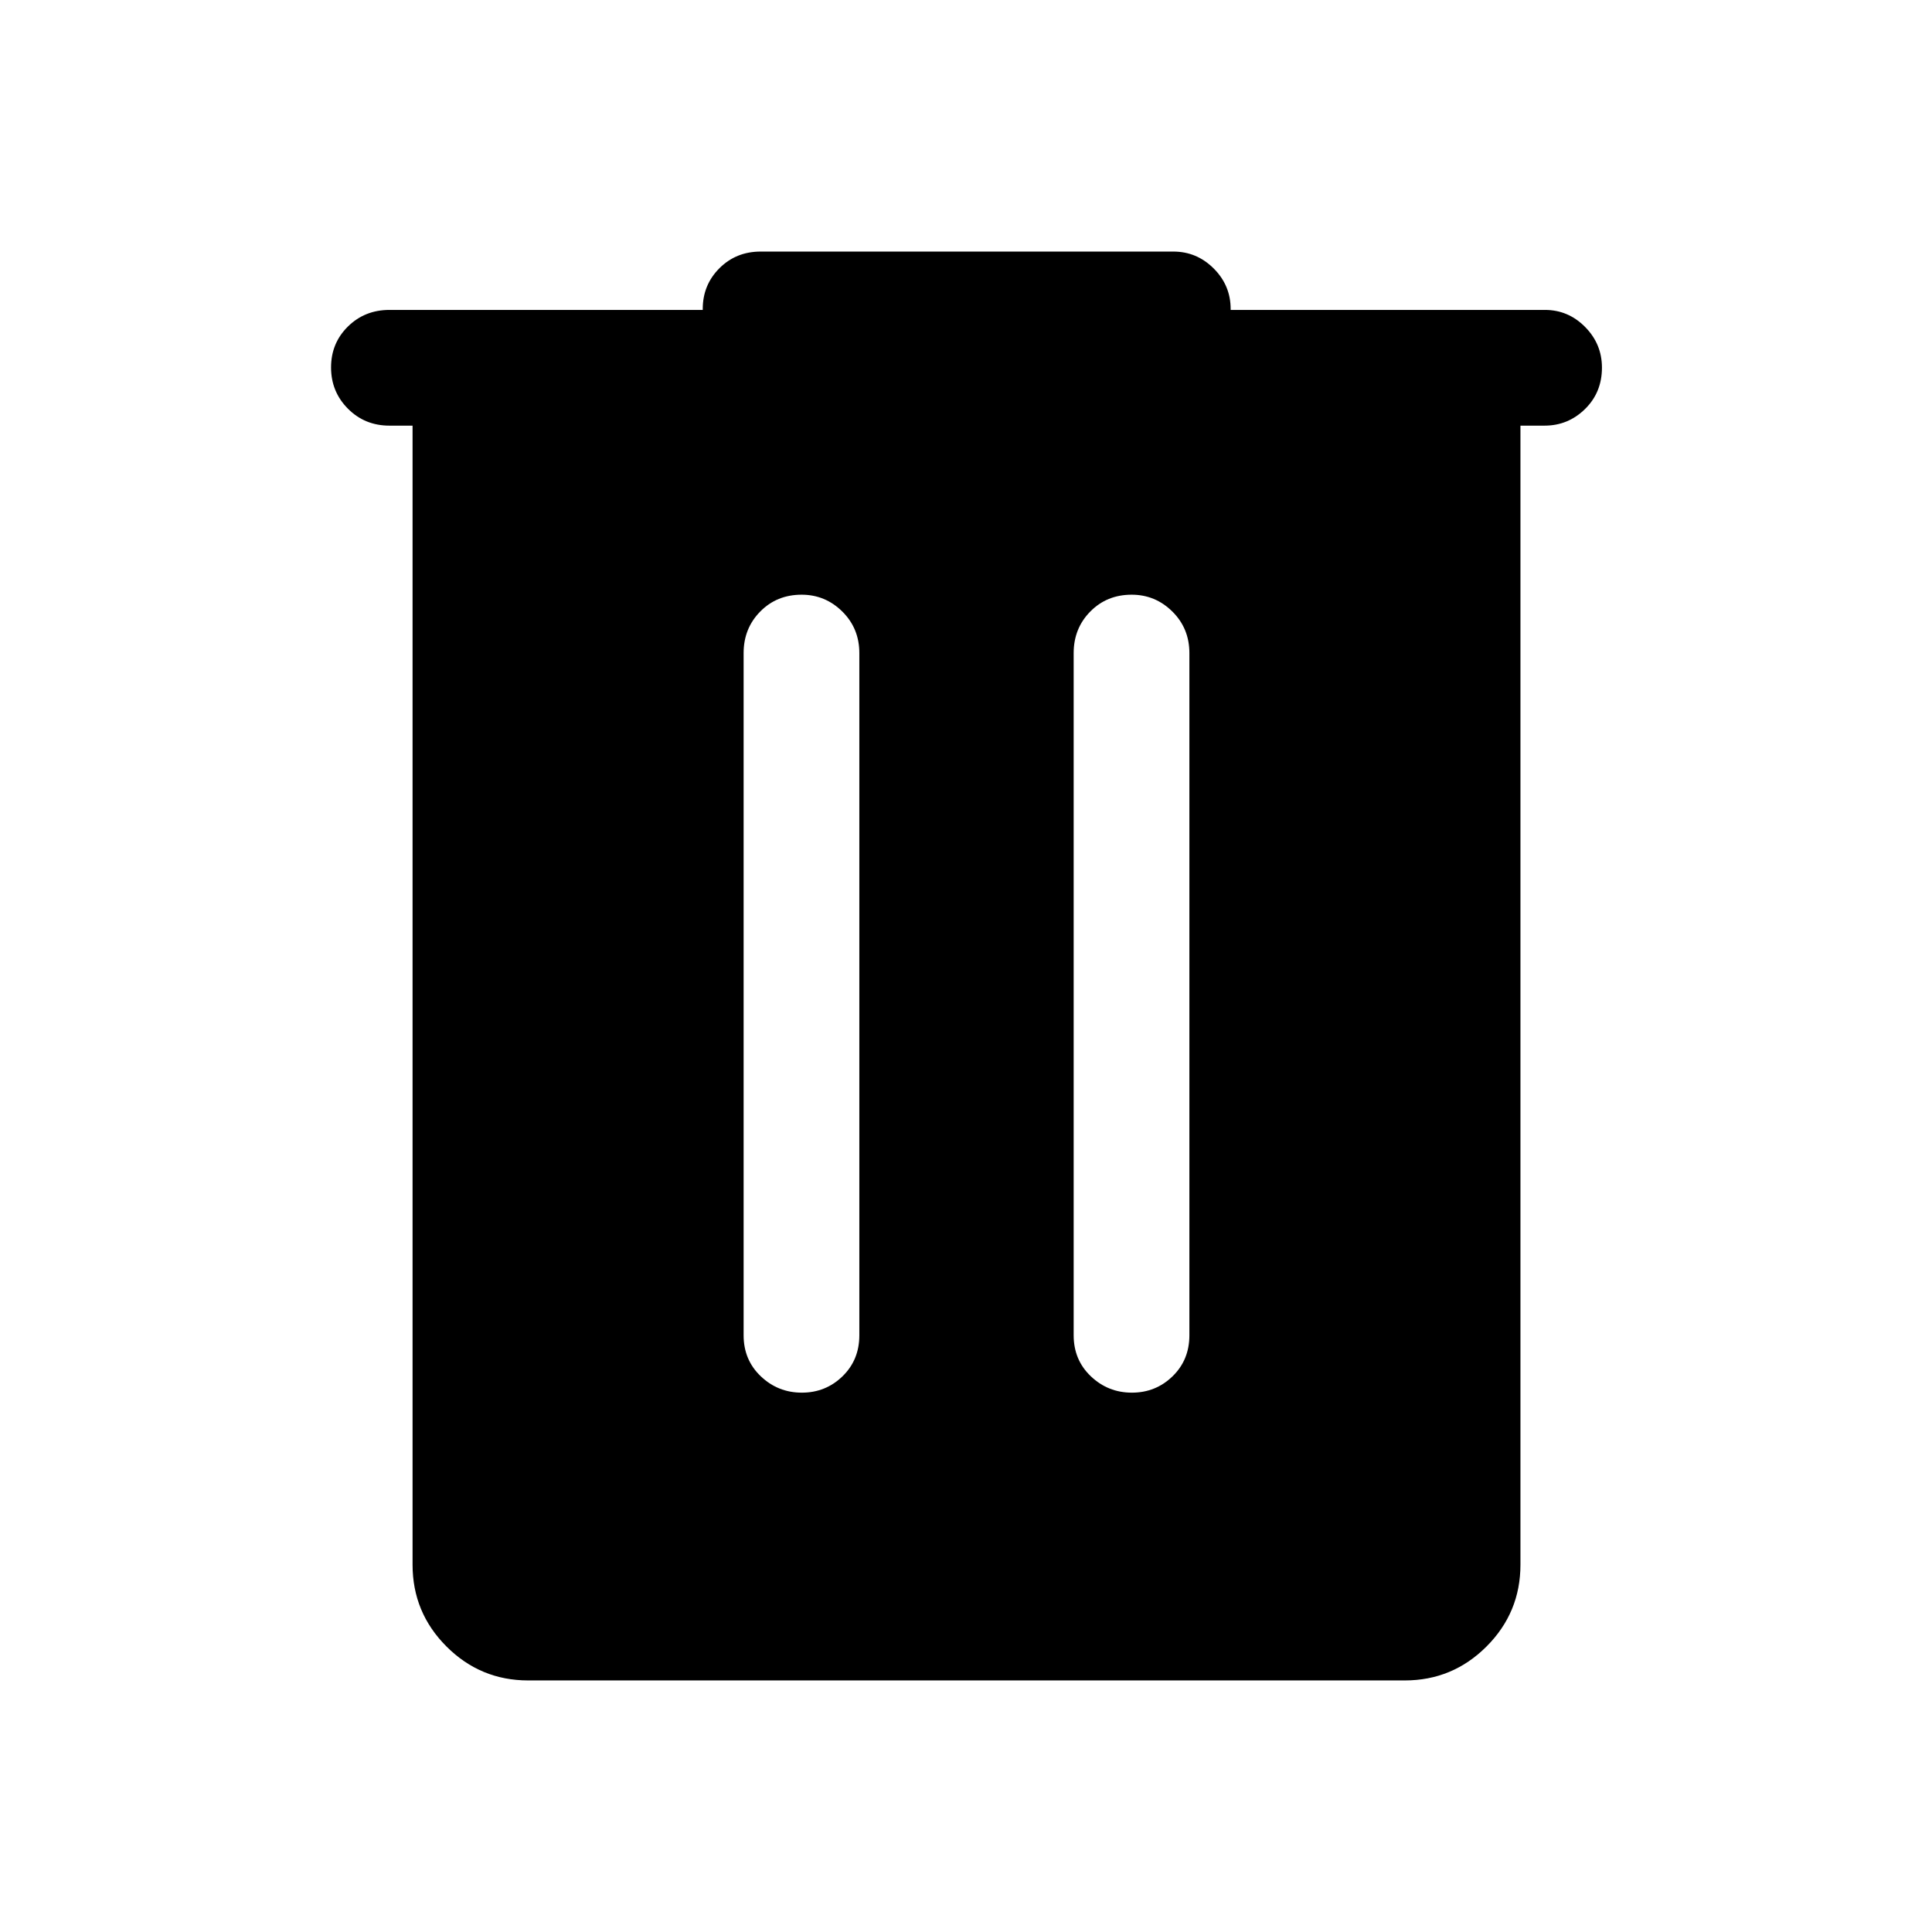 <svg xmlns="http://www.w3.org/2000/svg" height="48" viewBox="0 -960 960 960" width="48"><path d="M262.5-125q-23.78 0-40.64-16.86T205-182.5v-566h-11.5q-12.25 0-20.62-8.43-8.38-8.42-8.38-20.5 0-12.07 8.38-20.32 8.37-8.25 20.62-8.25h155.69v-.5q0-11.92 8.28-20.21Q365.75-835 378-835h205q11.67 0 20.09 8.41 8.41 8.42 8.41 20.09v.5h156.21q11.54 0 19.92 8.46 8.37 8.47 8.37 20.22 0 12.32-8.41 20.57-8.42 8.25-20.09 8.25h-12v566q0 23.78-16.86 40.64T698-125H262.5Zm135.93-143q11.85 0 20.21-8.13 8.36-8.12 8.36-20.37v-339q0-12.25-8.46-20.63-8.47-8.37-20.22-8.37-12.32 0-20.57 8.37-8.25 8.38-8.25 20.63v339q0 12.25 8.53 20.37 8.54 8.13 20.4 8.13Zm164 0q11.85 0 20.21-8.13 8.36-8.12 8.36-20.37v-339q0-12.25-8.46-20.63-8.47-8.37-20.22-8.37-12.32 0-20.57 8.37-8.25 8.38-8.25 20.63v339q0 12.25 8.53 20.37 8.54 8.13 20.4 8.13Z"/></svg>